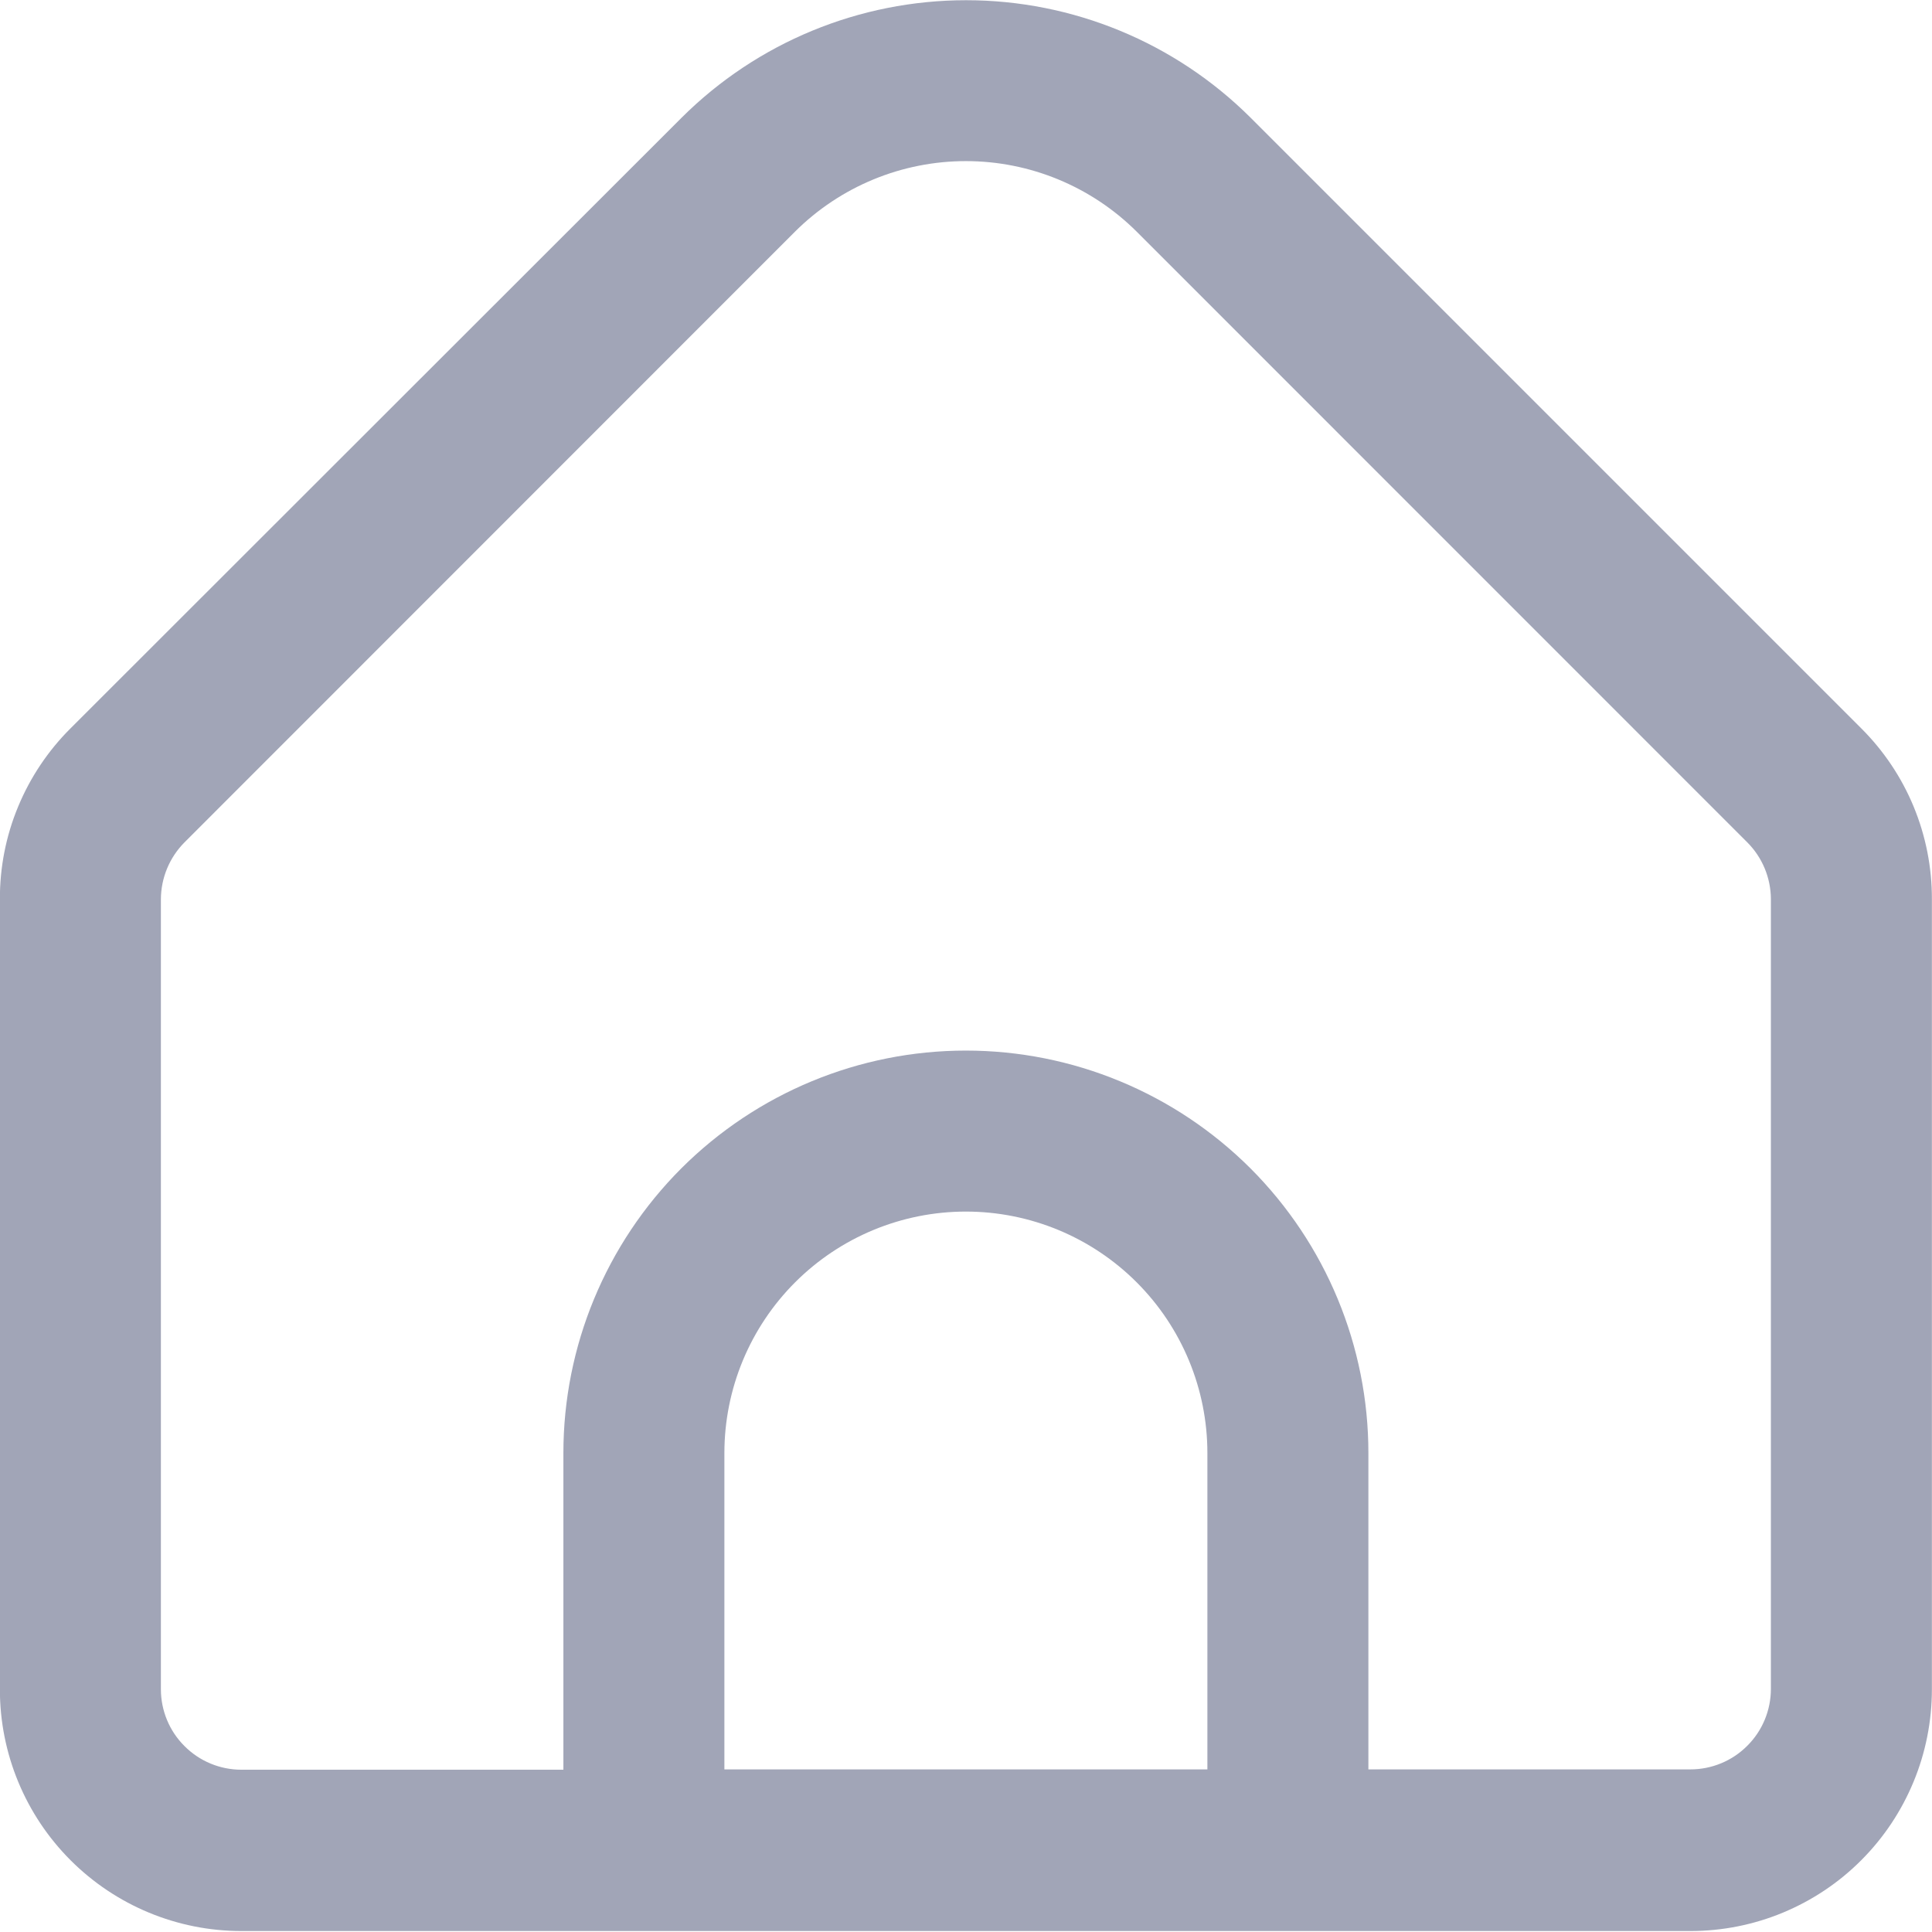 <svg width="18" height="18" viewBox="0 0 18 18" fill="none" xmlns="http://www.w3.org/2000/svg">
<path d="M17.34 6.785L11.651 1.096C10.947 0.395 9.994 0.002 9.001 0.002C8.008 0.002 7.055 0.395 6.351 1.096L0.658 6.785C0.448 6.994 0.282 7.242 0.169 7.515C0.055 7.789 -0.002 8.082 -0.001 8.378V15.741C-0.001 16.338 0.236 16.91 0.658 17.332C1.08 17.754 1.652 17.991 2.249 17.991H15.749C16.045 17.991 16.337 17.933 16.61 17.82C16.884 17.706 17.132 17.541 17.341 17.331C17.55 17.122 17.715 16.874 17.828 16.601C17.941 16.328 17.999 16.035 17.999 15.739V8.378C18 8.082 17.942 7.789 17.829 7.515C17.716 7.242 17.55 6.994 17.34 6.785ZM11.249 16.485H6.749V13.538C6.749 12.941 6.986 12.369 7.408 11.947C7.83 11.525 8.402 11.288 8.999 11.288C9.596 11.288 10.168 11.525 10.59 11.947C11.012 12.369 11.249 12.941 11.249 13.538V16.485ZM16.499 15.735C16.499 15.934 16.42 16.125 16.279 16.265C16.139 16.406 15.948 16.485 15.749 16.485H12.749V13.538C12.749 12.543 12.354 11.59 11.651 10.886C10.947 10.183 9.994 9.788 8.999 9.788C8.004 9.788 7.051 10.183 6.347 10.886C5.644 11.59 5.249 12.543 5.249 13.538V16.488H2.249C2.05 16.488 1.859 16.409 1.719 16.268C1.578 16.128 1.499 15.937 1.499 15.738V8.378C1.5 8.179 1.579 7.989 1.719 7.848L7.407 2.158C7.83 1.737 8.402 1.501 8.999 1.501C9.595 1.501 10.167 1.737 10.59 2.158L16.279 7.848C16.419 7.988 16.498 8.178 16.499 8.376V15.735Z" fill="#A1A5B7"/>
</svg>
